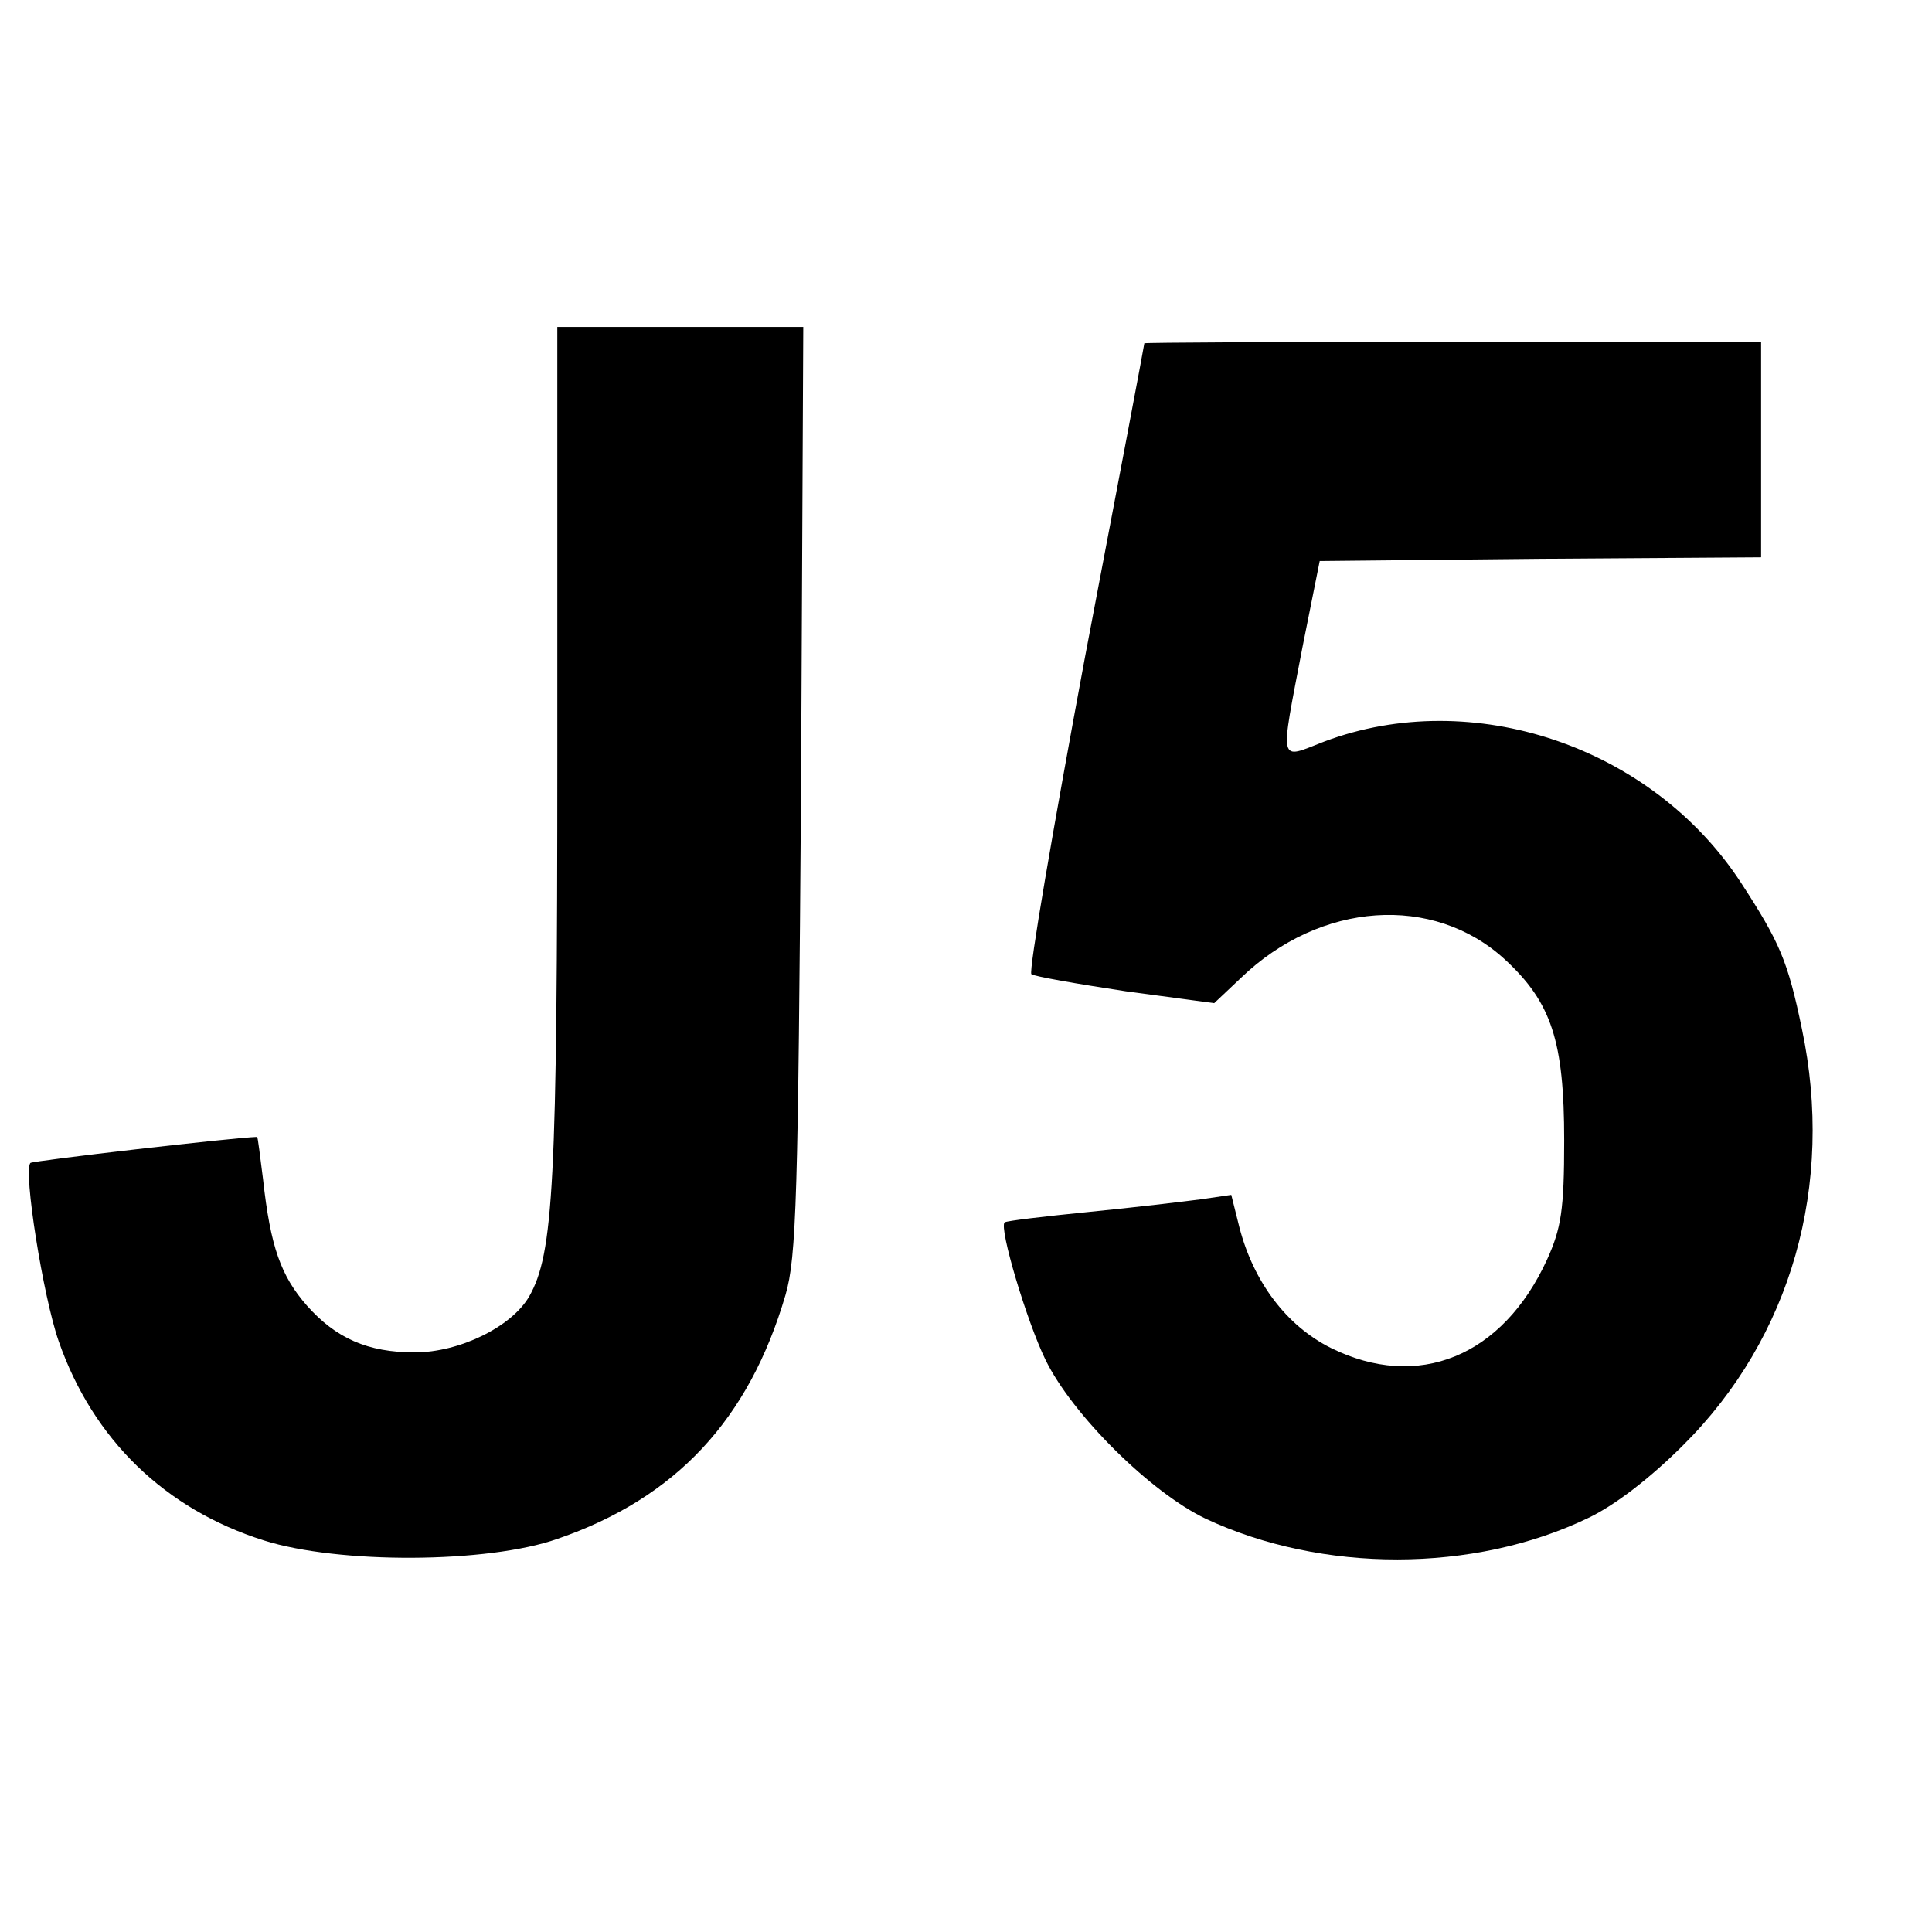 <?xml version="1.0" standalone="no"?>
<!DOCTYPE svg PUBLIC "-//W3C//DTD SVG 20010904//EN"
 "http://www.w3.org/TR/2001/REC-SVG-20010904/DTD/svg10.dtd">
<svg version="1.0" xmlns="http://www.w3.org/2000/svg"
 width="260pt" height="260pt" viewBox="0 0 260 260"
 preserveAspectRatio="xMidYMid meet">
<g transform="translate(0,260) scale(0.1,-0.1)"
fill="#000000" stroke="none">
<path d="M750 1588 c0 -583 -5 -675 -38 -733 -24 -41 -94 -75 -154 -75 -63 0
-106 19 -145 63 -35 40 -49 79 -59 170 -4 31 -7 57 -8 57 -33 -1 -301 -32
-305 -35 -10 -10 17 -180 38 -240 46 -132 143 -226 276 -268 101 -32 301 -31
395 2 160 55 258 161 307 328 15 51 17 133 21 681 l3 622 -165 0 -166 0 0
-572z"/>
<path d="M1540 2138 c0 -2 -36 -192 -80 -423 -43 -231 -76 -423 -72 -426 4 -3
61 -13 127 -23 l119 -16 36 34 c107 103 259 113 355 25 63 -58 80 -110 80
-244 0 -93 -4 -118 -23 -160 -60 -131 -174 -177 -291 -119 -60 30 -104 89
-123 162 l-11 44 -41 -6 c-23 -3 -90 -11 -151 -17 -60 -6 -111 -12 -113 -14
-8 -7 30 -134 55 -185 36 -74 142 -179 216 -214 156 -73 360 -73 514 1 36 17
84 54 128 98 146 145 204 351 160 560 -19 92 -30 117 -82 197 -120 184 -362
265 -561 190 -62 -24 -60 -34 -29 128 l23 115 297 3 297 2 0 145 0 145 -415 0
c-228 0 -415 -1 -415 -2z"/>
</g>
</svg>
